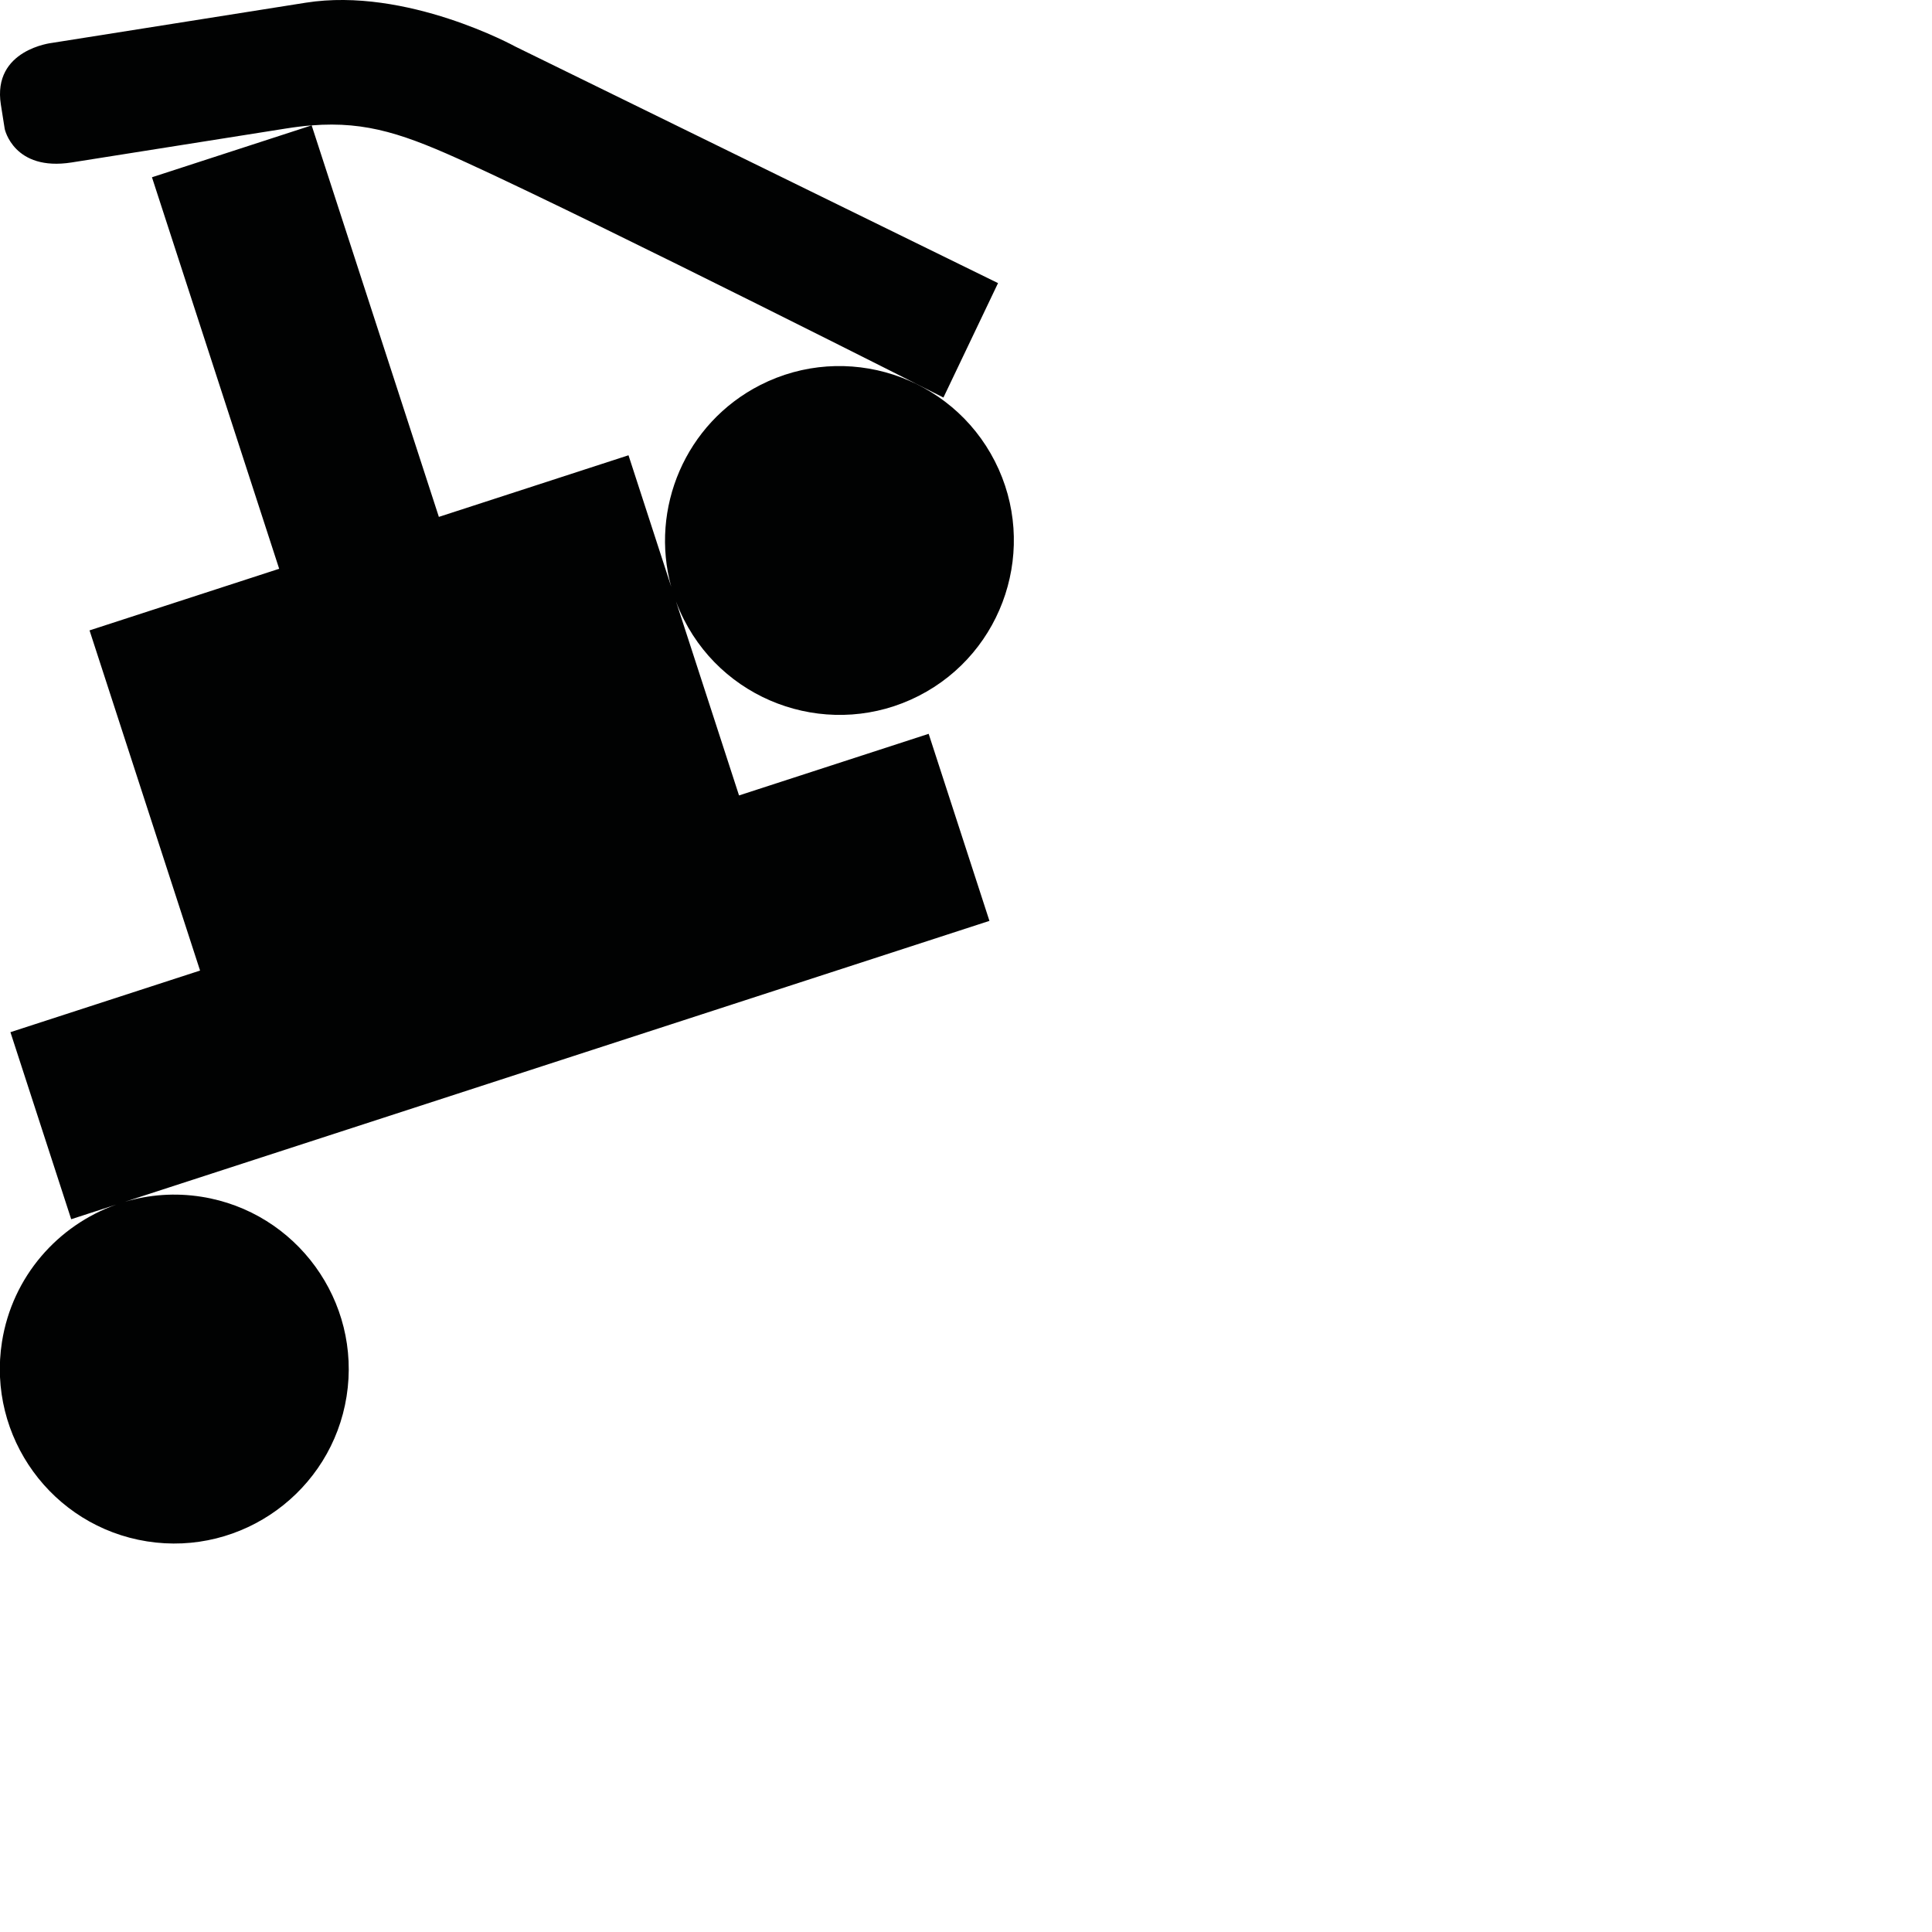 <?xml version="1.0" encoding="utf-8"?>
<!-- Generator: Adobe Illustrator 16.0.0, SVG Export Plug-In . SVG Version: 6.00 Build 0)  -->
<!DOCTYPE svg PUBLIC "-//W3C//DTD SVG 1.1//EN" "http://www.w3.org/Graphics/SVG/1.1/DTD/svg11.dtd">
<svg version="1.1" id="Calque_1" xmlns="http://www.w3.org/2000/svg" xmlns:xlink="http://www.w3.org/1999/xlink" x="0px" y="0px"
	 width="1190.551px" height="1190.551px" viewBox="0 0 1190.551 1190.551" enable-background="new 0 0 1190.551 1190.551"
	 xml:space="preserve">
<path fill="#010202" d="M572.268,452.2l-116.859,37.97L416.561,370.61c1.419,3.798,3.06,7.557,4.943,11.254
	c26.91,52.814,91.772,73.89,144.588,46.979c52.814-26.91,73.889-91.772,46.979-144.587c-26.91-52.815-91.772-73.89-144.587-46.979
	c-46.211,23.546-68.125,76.147-54.854,124.311l-26.33-81.035l-116.859,37.97L192.05,77.262c34.349-2.729,58.19,5.827,96.691,23.491
	c83.216,38.181,292.627,144.22,292.627,144.22l33.646-70.511L317.622,28.731c0,0-66.958-36.924-129.221-27.062L32.081,26.427
	c0,0-36.933,4.037-31.548,38.039l2.378,15.015c0,0,5.521,26.284,41.29,20.62c0,0,99.973-15.834,132.412-20.972
	c5.408-0.856,10.528-1.477,15.435-1.867l-98.404,31.973l78.391,241.26l-116.858,37.97l68.109,209.617L6.426,636.054l37.452,115.265
	l27.789-9.029c-35.97,12.748-64.065,44.284-70.444,84.553c-9.271,58.545,30.815,113.721,89.36,122.993
	c58.547,9.271,113.721-30.814,122.993-89.361c9.273-58.543-30.812-113.719-89.358-122.991c-16.331-2.587-32.398-1.329-47.281,3.095
	l532.782-173.112L572.268,452.2z"/>
</svg>
